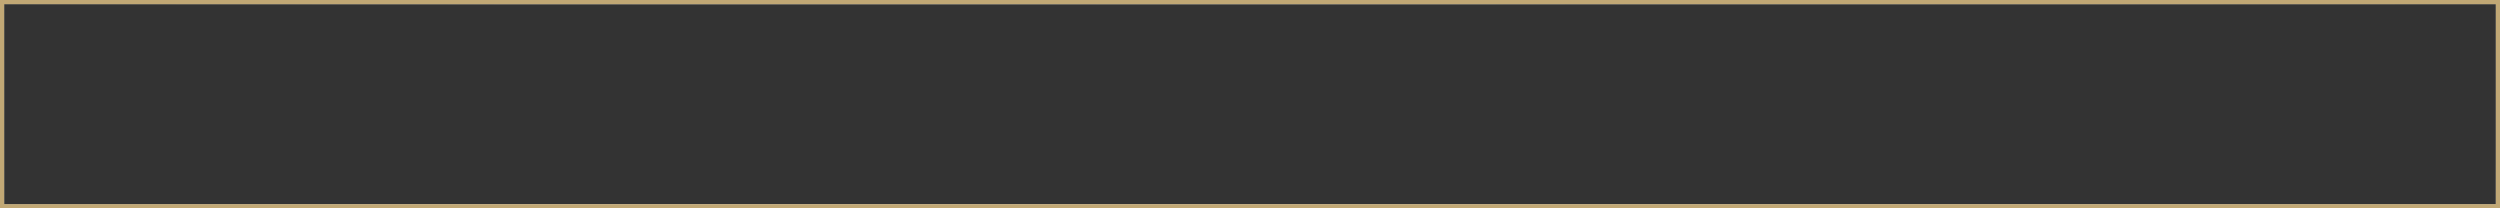 <svg width="600" height="50" viewBox="0 0 600 50" fill="none" xmlns="http://www.w3.org/2000/svg">
<rect x="0" y="0" width="600" height="50" fill="#333333" stroke="none"/>
<rect x="0.5" y="0.5" width="599" height="49" stroke="url(#paint0_linear_41_309)"/>
<rect x="0.5" y="0.5" width="599" height="49" stroke="url(#paint1_radial_41_309)" style="mix-blend-mode:overlay"/>
<rect x="0.5" y="0.5" width="599" height="49" stroke="url(#paint2_radial_41_309)"/>
<rect x="0.5" y="0.5" width="599" height="49" stroke="#C1A875" style="mix-blend-mode:color"/>
<defs>
<linearGradient id="paint0_linear_41_309" x1="2.23517e-06" y1="25" x2="600" y2="25" gradientUnits="userSpaceOnUse">
<stop stop-color="#576167"/>
<stop offset="0.191" stop-color="#9EA1A2"/>
<stop offset="0.396" stop-color="#848989"/>
<stop offset="0.621" stop-color="#576167"/>
<stop offset="0.83" stop-color="#757A7C"/>
<stop offset="1" stop-color="#576167"/>
</linearGradient>
<radialGradient id="paint1_radial_41_309" cx="0" cy="0" r="1" gradientUnits="userSpaceOnUse" gradientTransform="translate(319.53 5.829) rotate(90) scale(37.149 453.919)">
<stop stop-color="white"/>
<stop offset="1" stop-color="white" stop-opacity="0"/>
</radialGradient>
<radialGradient id="paint2_radial_41_309" cx="0" cy="0" r="1" gradientUnits="userSpaceOnUse" gradientTransform="translate(353.469 61.798) rotate(-88.966) scale(53.239 648.989)">
<stop stop-color="white"/>
<stop offset="1" stop-color="white" stop-opacity="0"/>
</radialGradient>
</defs>
</svg>
